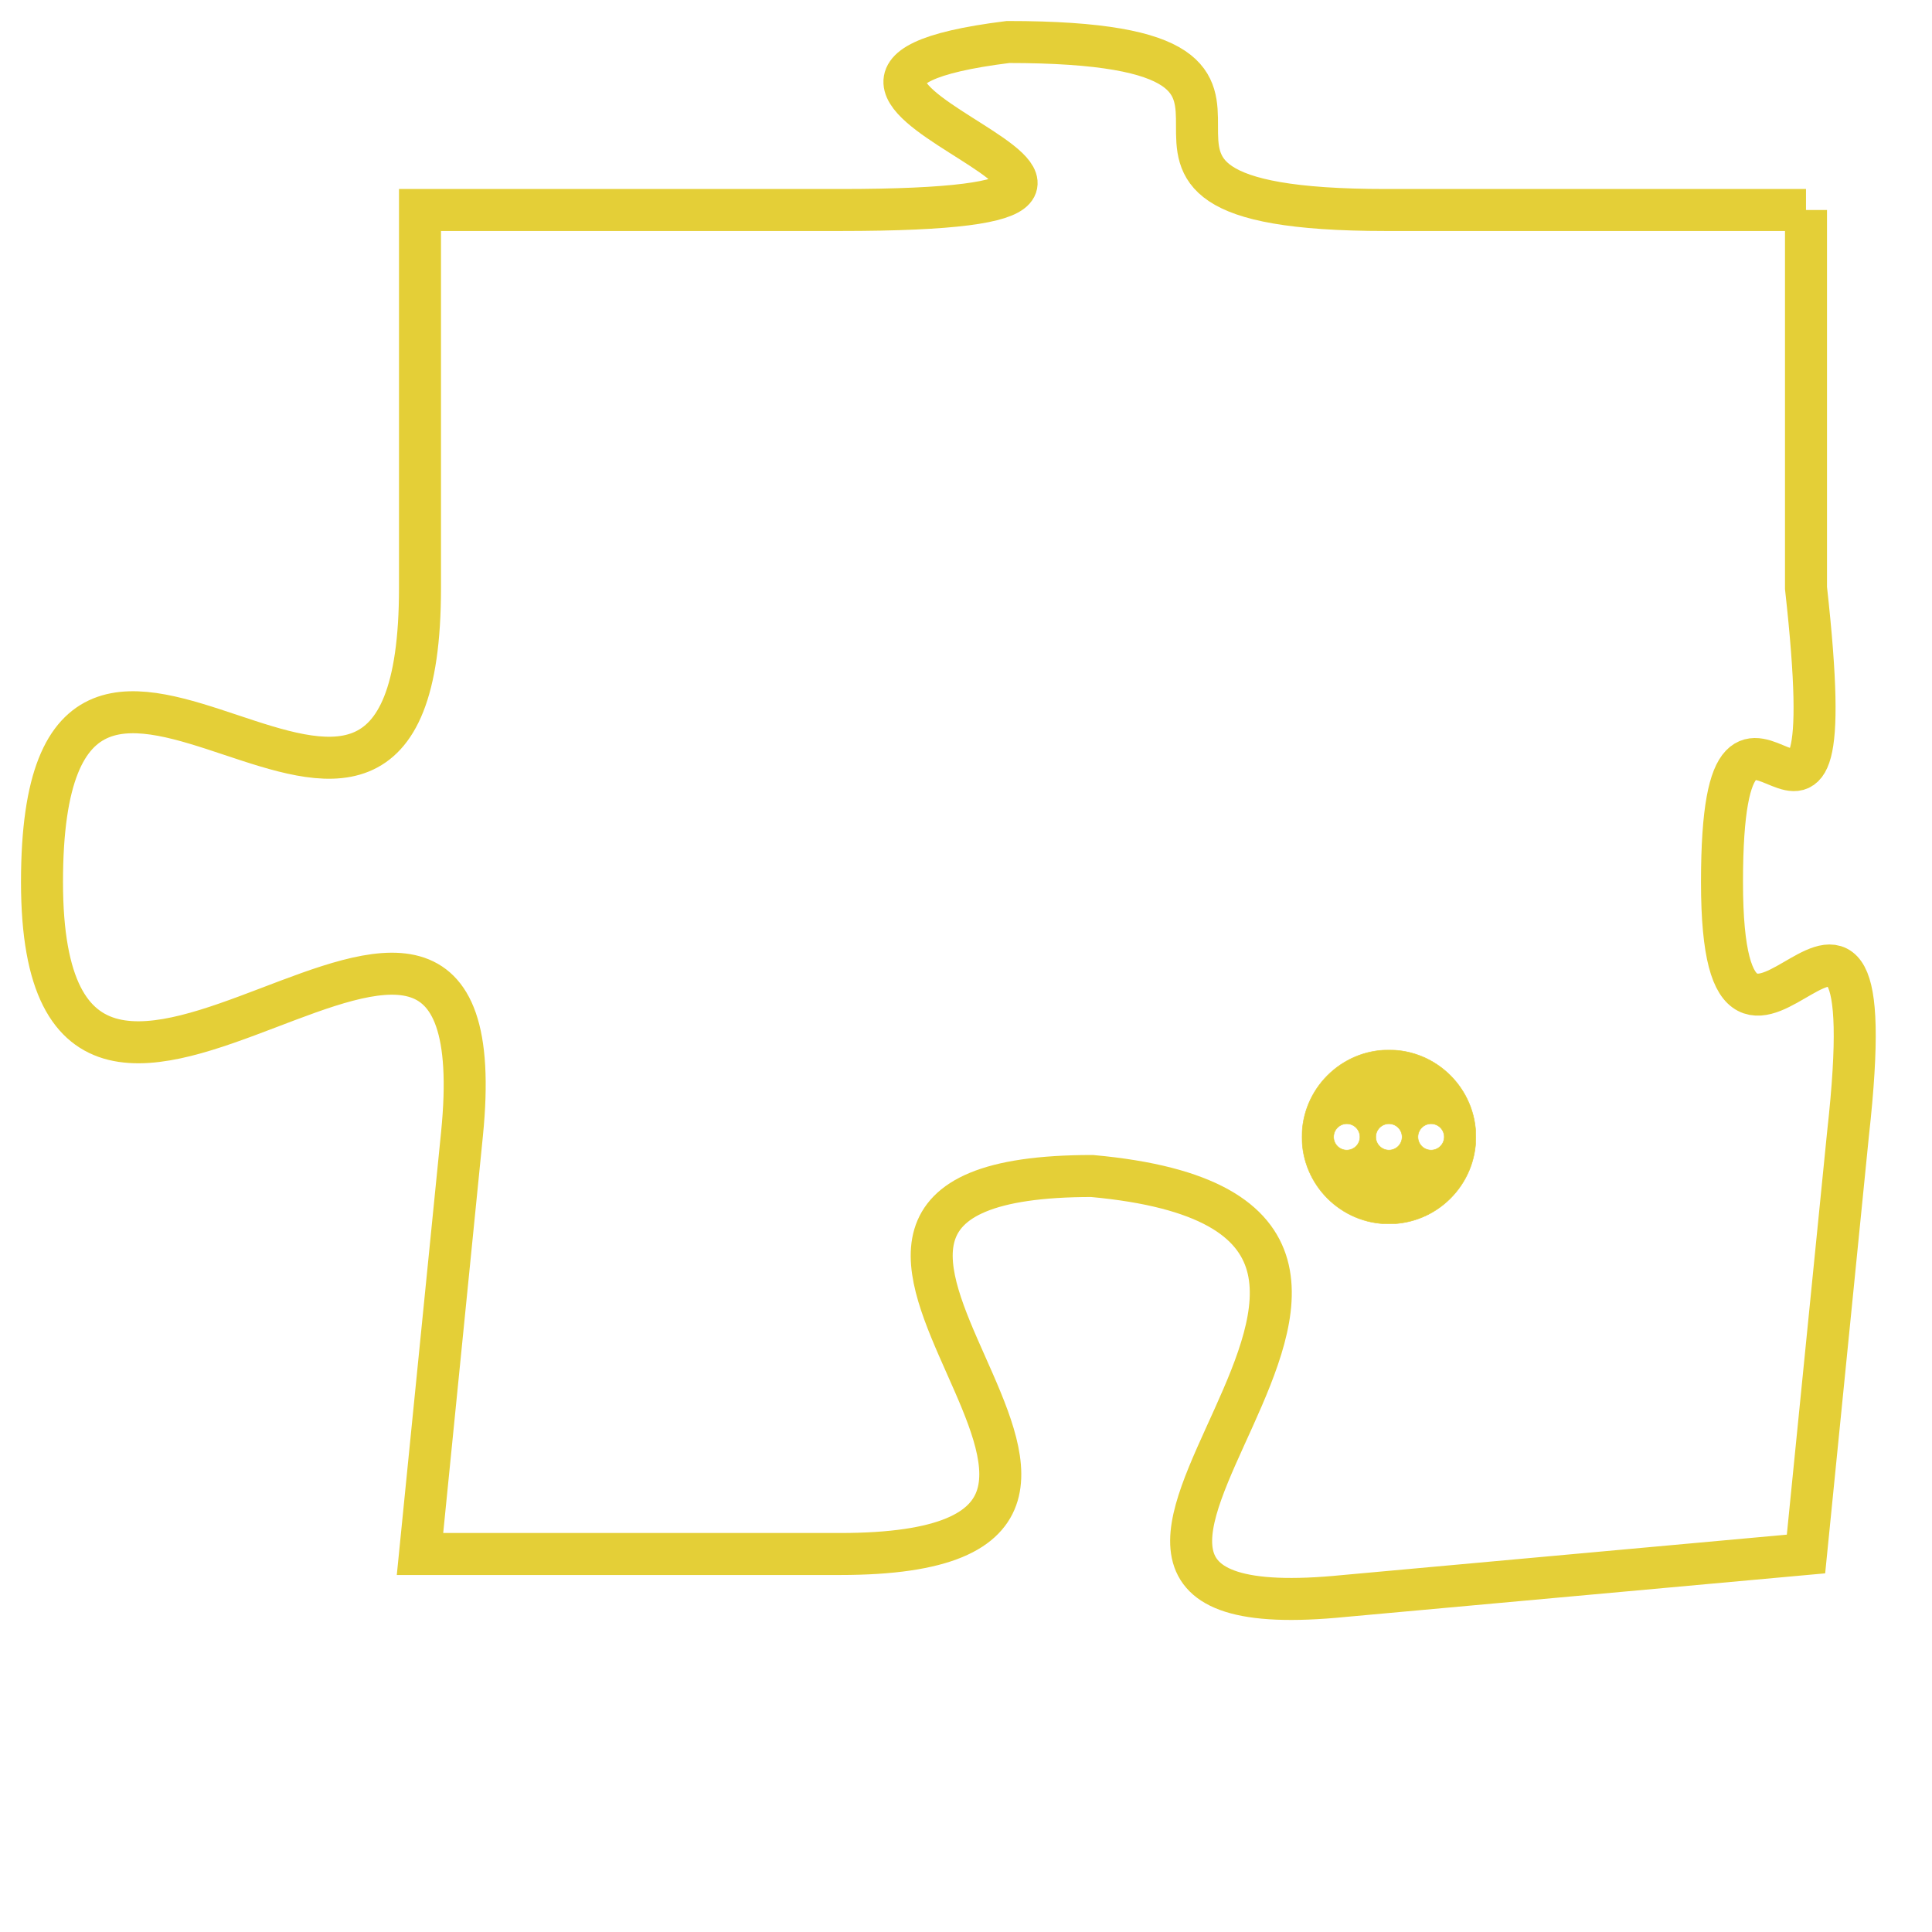 <svg version="1.1" xmlns="http://www.w3.org/2000/svg" xmlns:xlink="http://www.w3.org/1999/xlink" fill="transparent" x="0" y="0" width="350" height="350" preserveAspectRatio="xMinYMin slice"><style type="text/css">.links{fill:transparent;stroke: #E4CF37;}.links:hover{fill:#63D272; opacity:0.4;}</style><defs><g id="allt"><path id="t5306" d="M3531,1280 L3521,1280 C3512,1280 3521,1276 3512,1276 C3504,1277 3519,1280 3508,1280 L3498,1280 3498,1280 L3498,1289 C3498,1299 3489,1286 3489,1296 C3489,1306 3500,1292 3499,1302 L3498,1312 3498,1312 L3508,1312 C3518,1312 3504,1303 3514,1303 C3525,1304 3510,1314 3520,1313 L3531,1312 3531,1312 L3532,1302 C3533,1293 3529,1303 3529,1296 C3529,1289 3532,1298 3531,1289 L3531,1280"/></g><clipPath id="c" clipRule="evenodd" fill="transparent"><use href="#t5306"/></clipPath></defs><svg viewBox="3488 1275 46 40" preserveAspectRatio="xMinYMin meet"><svg width="4380" height="2430"><g><image crossorigin="anonymous" x="0" y="0" href="https://nftpuzzle.license-token.com/assets/completepuzzle.svg" width="100%" height="100%" /><g class="links"><use href="#t5306"/></g></g></svg><svg x="3519" y="1300" height="9%" width="9%" viewBox="0 0 330 330"><g><a xlink:href="https://nftpuzzle.license-token.com/" class="links"><title>See the most innovative NFT based token software licensing project</title><path fill="#E4CF37" id="more" d="M165,0C74.019,0,0,74.019,0,165s74.019,165,165,165s165-74.019,165-165S255.981,0,165,0z M85,190 c-13.785,0-25-11.215-25-25s11.215-25,25-25s25,11.215,25,25S98.785,190,85,190z M165,190c-13.785,0-25-11.215-25-25 s11.215-25,25-25s25,11.215,25,25S178.785,190,165,190z M245,190c-13.785,0-25-11.215-25-25s11.215-25,25-25 c13.785,0,25,11.215,25,25S258.785,190,245,190z"></path></a></g></svg></svg></svg>